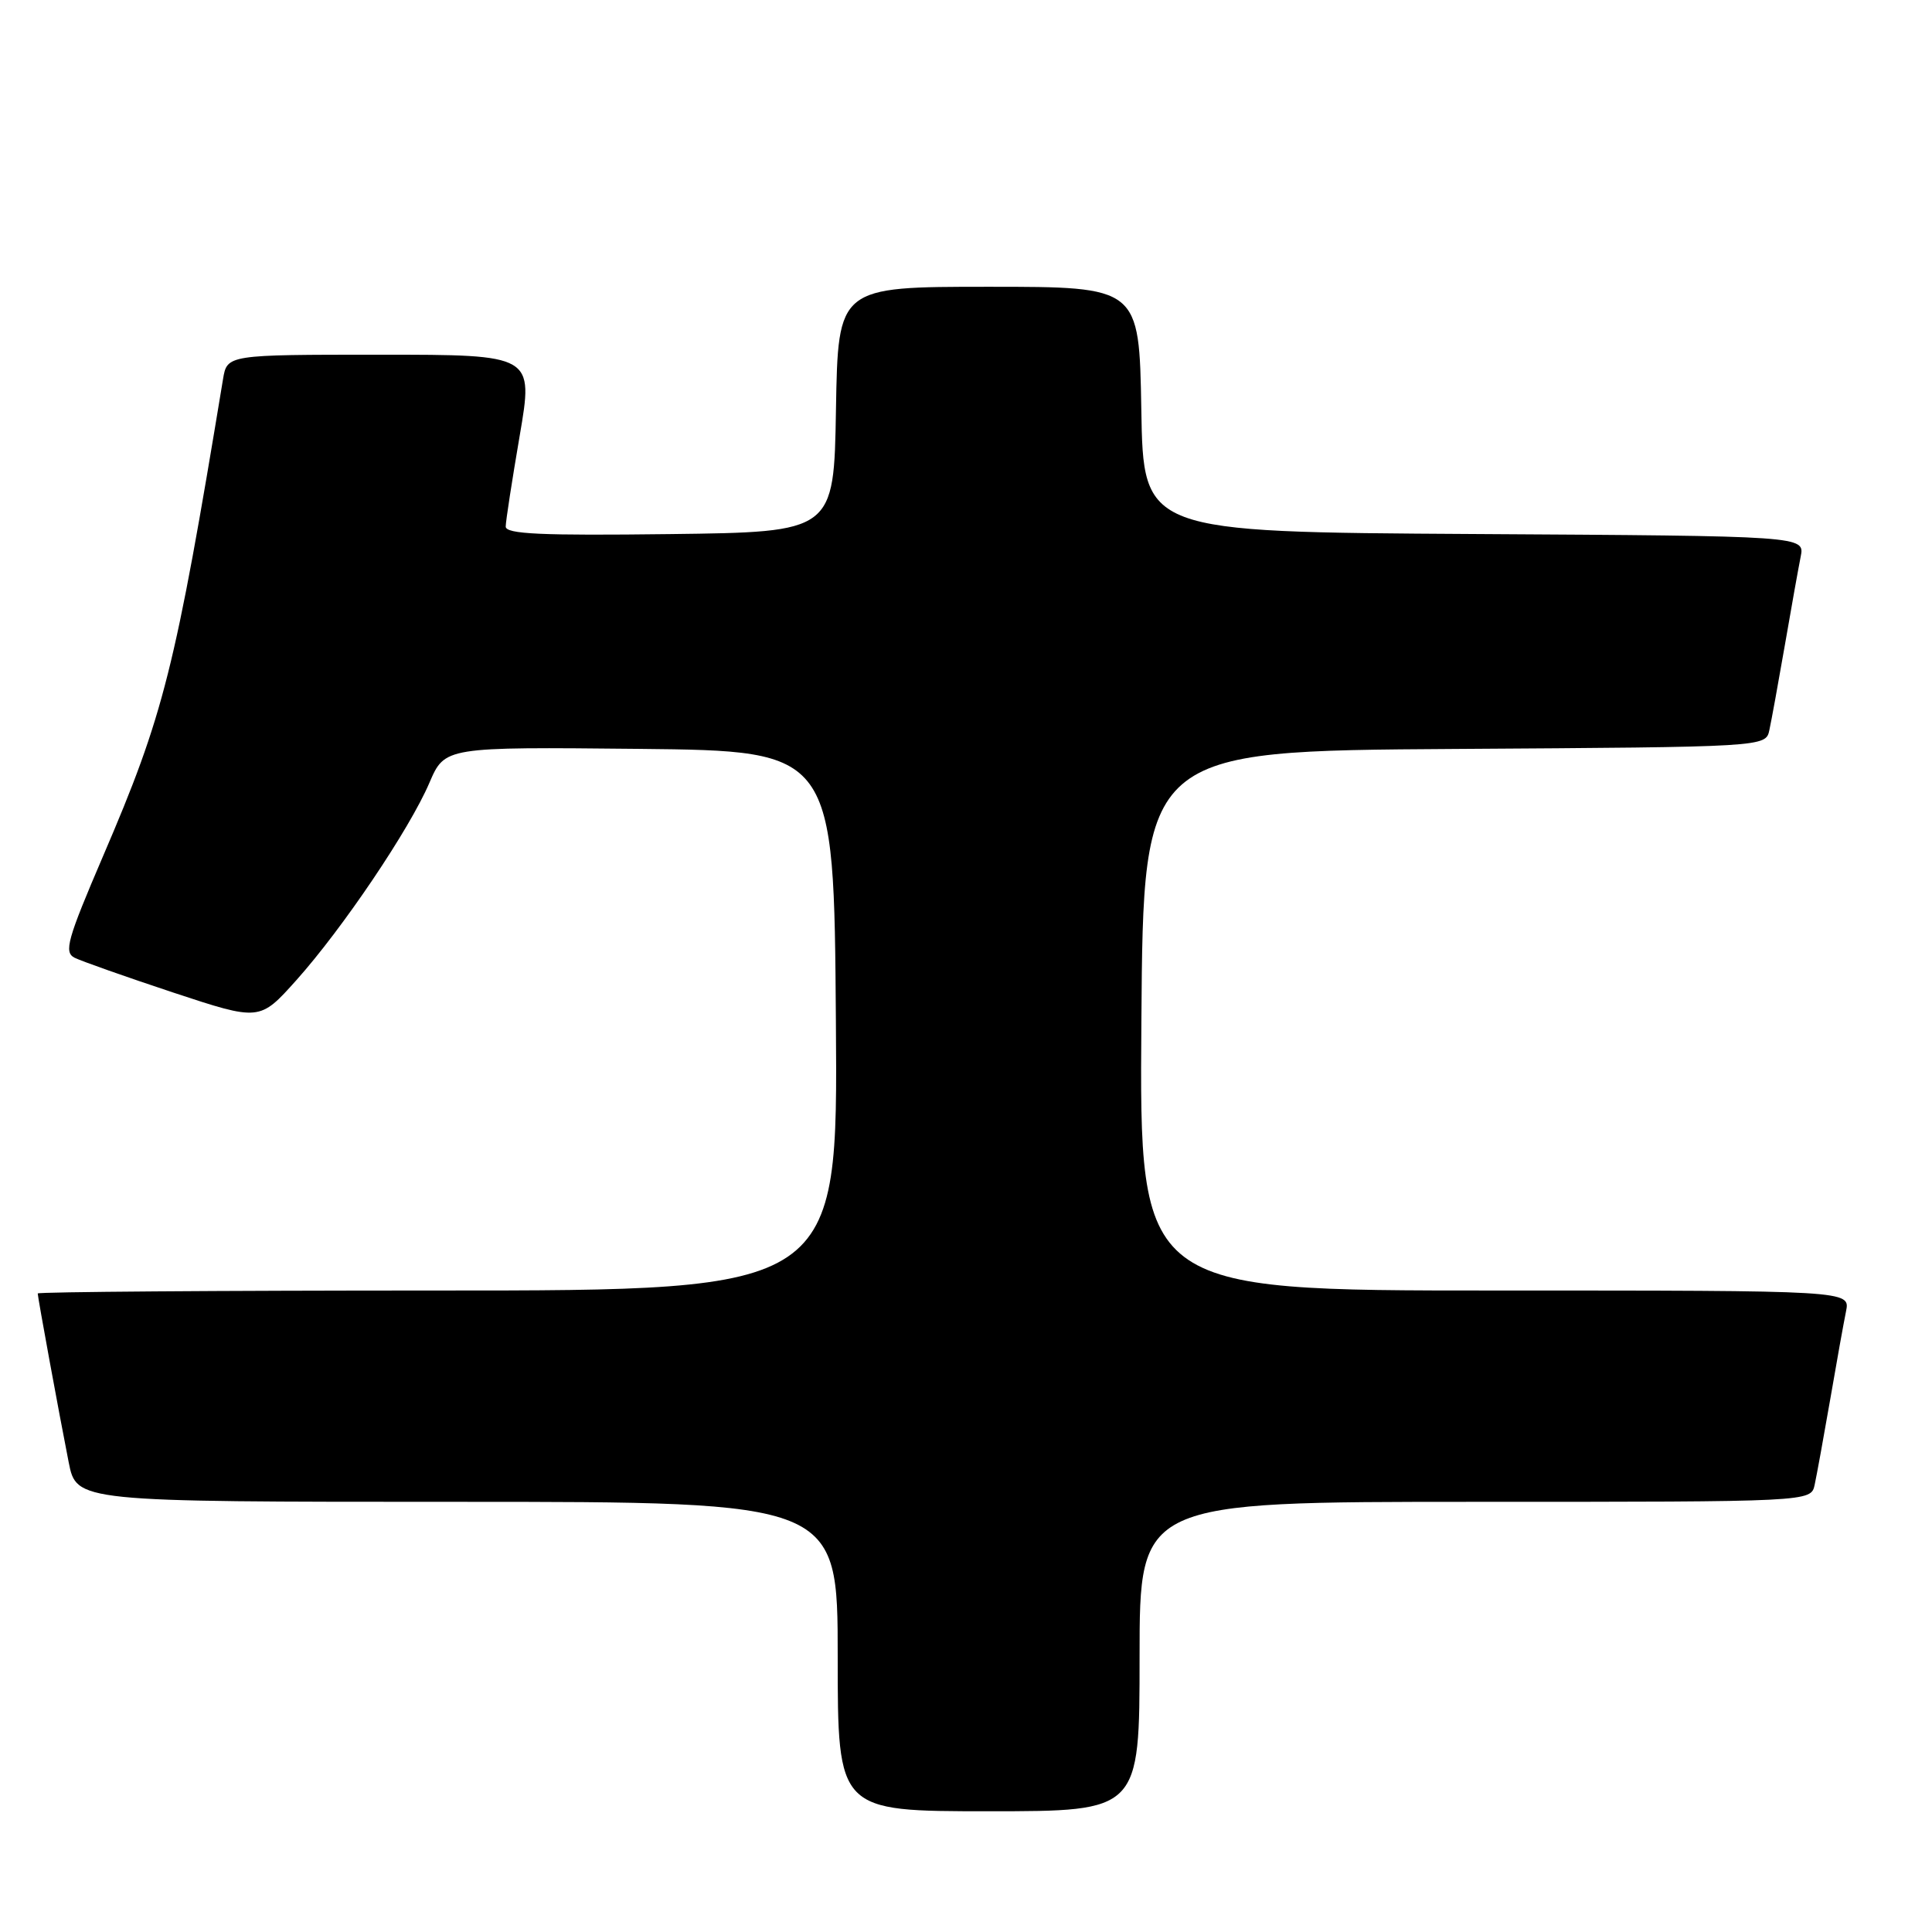 <?xml version="1.0" encoding="UTF-8" standalone="no"?>
<!DOCTYPE svg PUBLIC "-//W3C//DTD SVG 1.1//EN" "http://www.w3.org/Graphics/SVG/1.1/DTD/svg11.dtd" >
<svg xmlns="http://www.w3.org/2000/svg" xmlns:xlink="http://www.w3.org/1999/xlink" version="1.1" viewBox="0 0 256 256">
 <g >
 <path fill="currentColor"
d=" M 151.00 219.50 C 151.00 199.00 151.00 199.00 195.48 199.00 C 239.96 199.00 239.96 199.00 240.45 196.75 C 240.72 195.51 241.64 190.45 242.50 185.50 C 243.35 180.55 244.30 175.26 244.61 173.75 C 245.16 171.00 245.16 171.00 198.07 171.00 C 150.97 171.00 150.97 171.00 151.24 135.25 C 151.50 99.50 151.50 99.50 192.73 99.24 C 233.97 98.98 233.97 98.98 234.45 96.74 C 234.72 95.51 235.64 90.45 236.50 85.50 C 237.35 80.55 238.30 75.27 238.60 73.76 C 239.15 71.02 239.15 71.02 195.33 70.76 C 151.50 70.50 151.50 70.50 151.23 54.25 C 150.95 38.00 150.95 38.00 131.00 38.00 C 111.05 38.00 111.05 38.00 110.77 54.25 C 110.50 70.50 110.50 70.50 88.75 70.77 C 71.69 70.98 67.00 70.77 67.01 69.77 C 67.01 69.07 67.85 63.66 68.86 57.75 C 70.70 47.00 70.70 47.00 50.39 47.00 C 30.09 47.00 30.09 47.00 29.55 50.25 C 23.18 88.87 21.73 94.64 13.63 113.50 C 8.92 124.49 8.45 126.16 9.87 126.90 C 10.77 127.35 16.66 129.43 22.96 131.52 C 34.41 135.30 34.41 135.30 39.25 129.90 C 45.39 123.04 54.26 109.89 56.90 103.72 C 58.94 98.97 58.94 98.97 84.72 99.23 C 110.50 99.50 110.50 99.50 110.76 135.25 C 111.03 171.00 111.03 171.00 58.01 171.00 C 28.86 171.00 5.00 171.18 5.00 171.39 C 5.00 171.90 7.78 187.05 9.10 193.75 C 10.14 199.00 10.14 199.00 60.57 199.00 C 111.00 199.00 111.00 199.00 111.00 219.50 C 111.00 240.00 111.00 240.00 131.00 240.00 C 151.00 240.00 151.00 240.00 151.00 219.50 Z "/>
</g>
</svg>